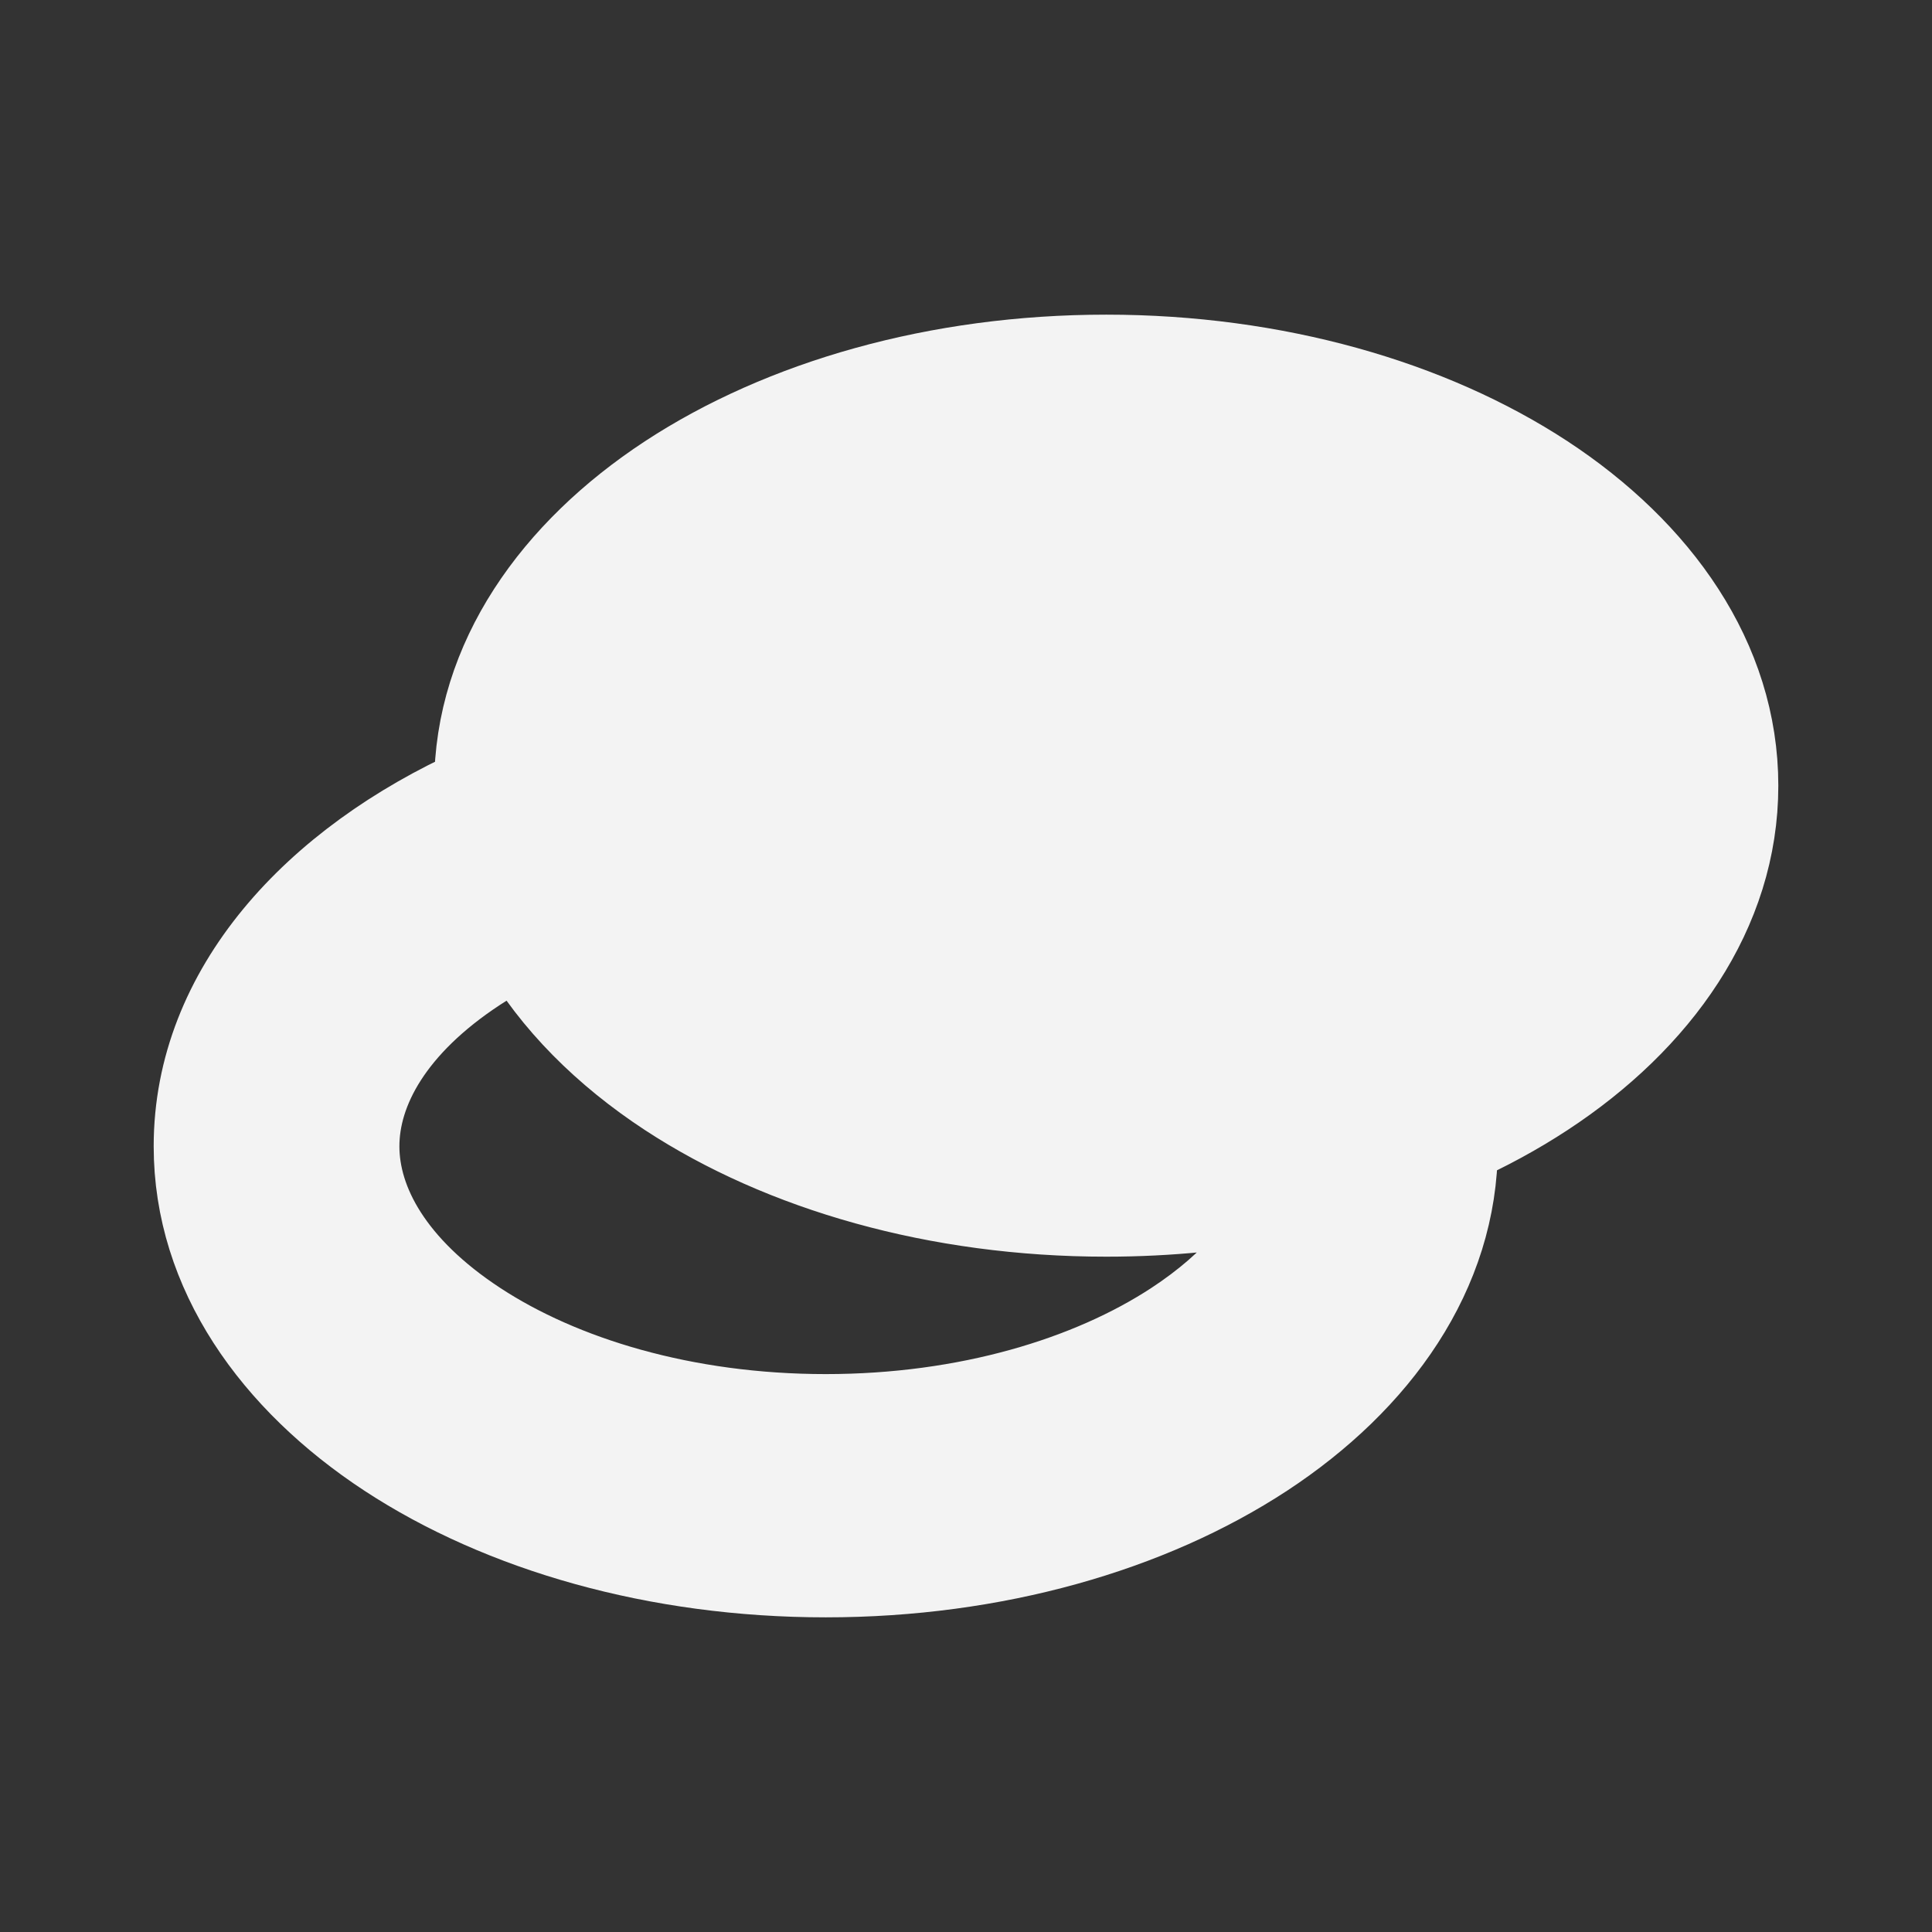 <svg width="22" height="22" viewBox="0 0 22 22" fill="none" xmlns="http://www.w3.org/2000/svg">
<rect x="0" y="0" width="22" height="22" fill="#333333" stroke="none"/>
<path d="M16.556 13.053C16.556 13.037 16.556 13.021 16.556 13.005C16.92 12.842 17.262 12.656 17.576 12.45C18.868 11.603 19.75 10.375 19.75 8.947C19.75 7.519 18.868 6.291 17.576 5.443C16.279 4.593 14.517 4.083 12.597 4.083C10.676 4.083 8.915 4.593 7.618 5.443C6.326 6.291 5.444 7.519 5.444 8.947C5.444 8.963 5.444 8.979 5.444 8.995C3.598 9.825 2.25 11.279 2.25 13.053C2.25 14.481 3.132 15.709 4.424 16.557C5.721 17.407 7.483 17.917 9.403 17.917C11.324 17.917 13.085 17.407 14.382 16.557C15.674 15.709 16.556 14.481 16.556 13.053ZM5.422 11.023C5.58 10.919 5.75 10.821 5.932 10.728C6.316 11.398 6.904 11.982 7.618 12.45C8.915 13.3 10.676 13.81 12.597 13.81C13.313 13.81 14.007 13.739 14.664 13.606C14.494 14.105 14.089 14.622 13.385 15.084C12.422 15.715 11.018 16.147 9.403 16.147C7.788 16.147 6.384 15.715 5.422 15.084C4.452 14.448 4.048 13.706 4.048 13.053C4.048 12.401 4.452 11.659 5.422 11.023Z" fill="#F3F3F3" stroke="#F3F3F3"/>
</svg>
